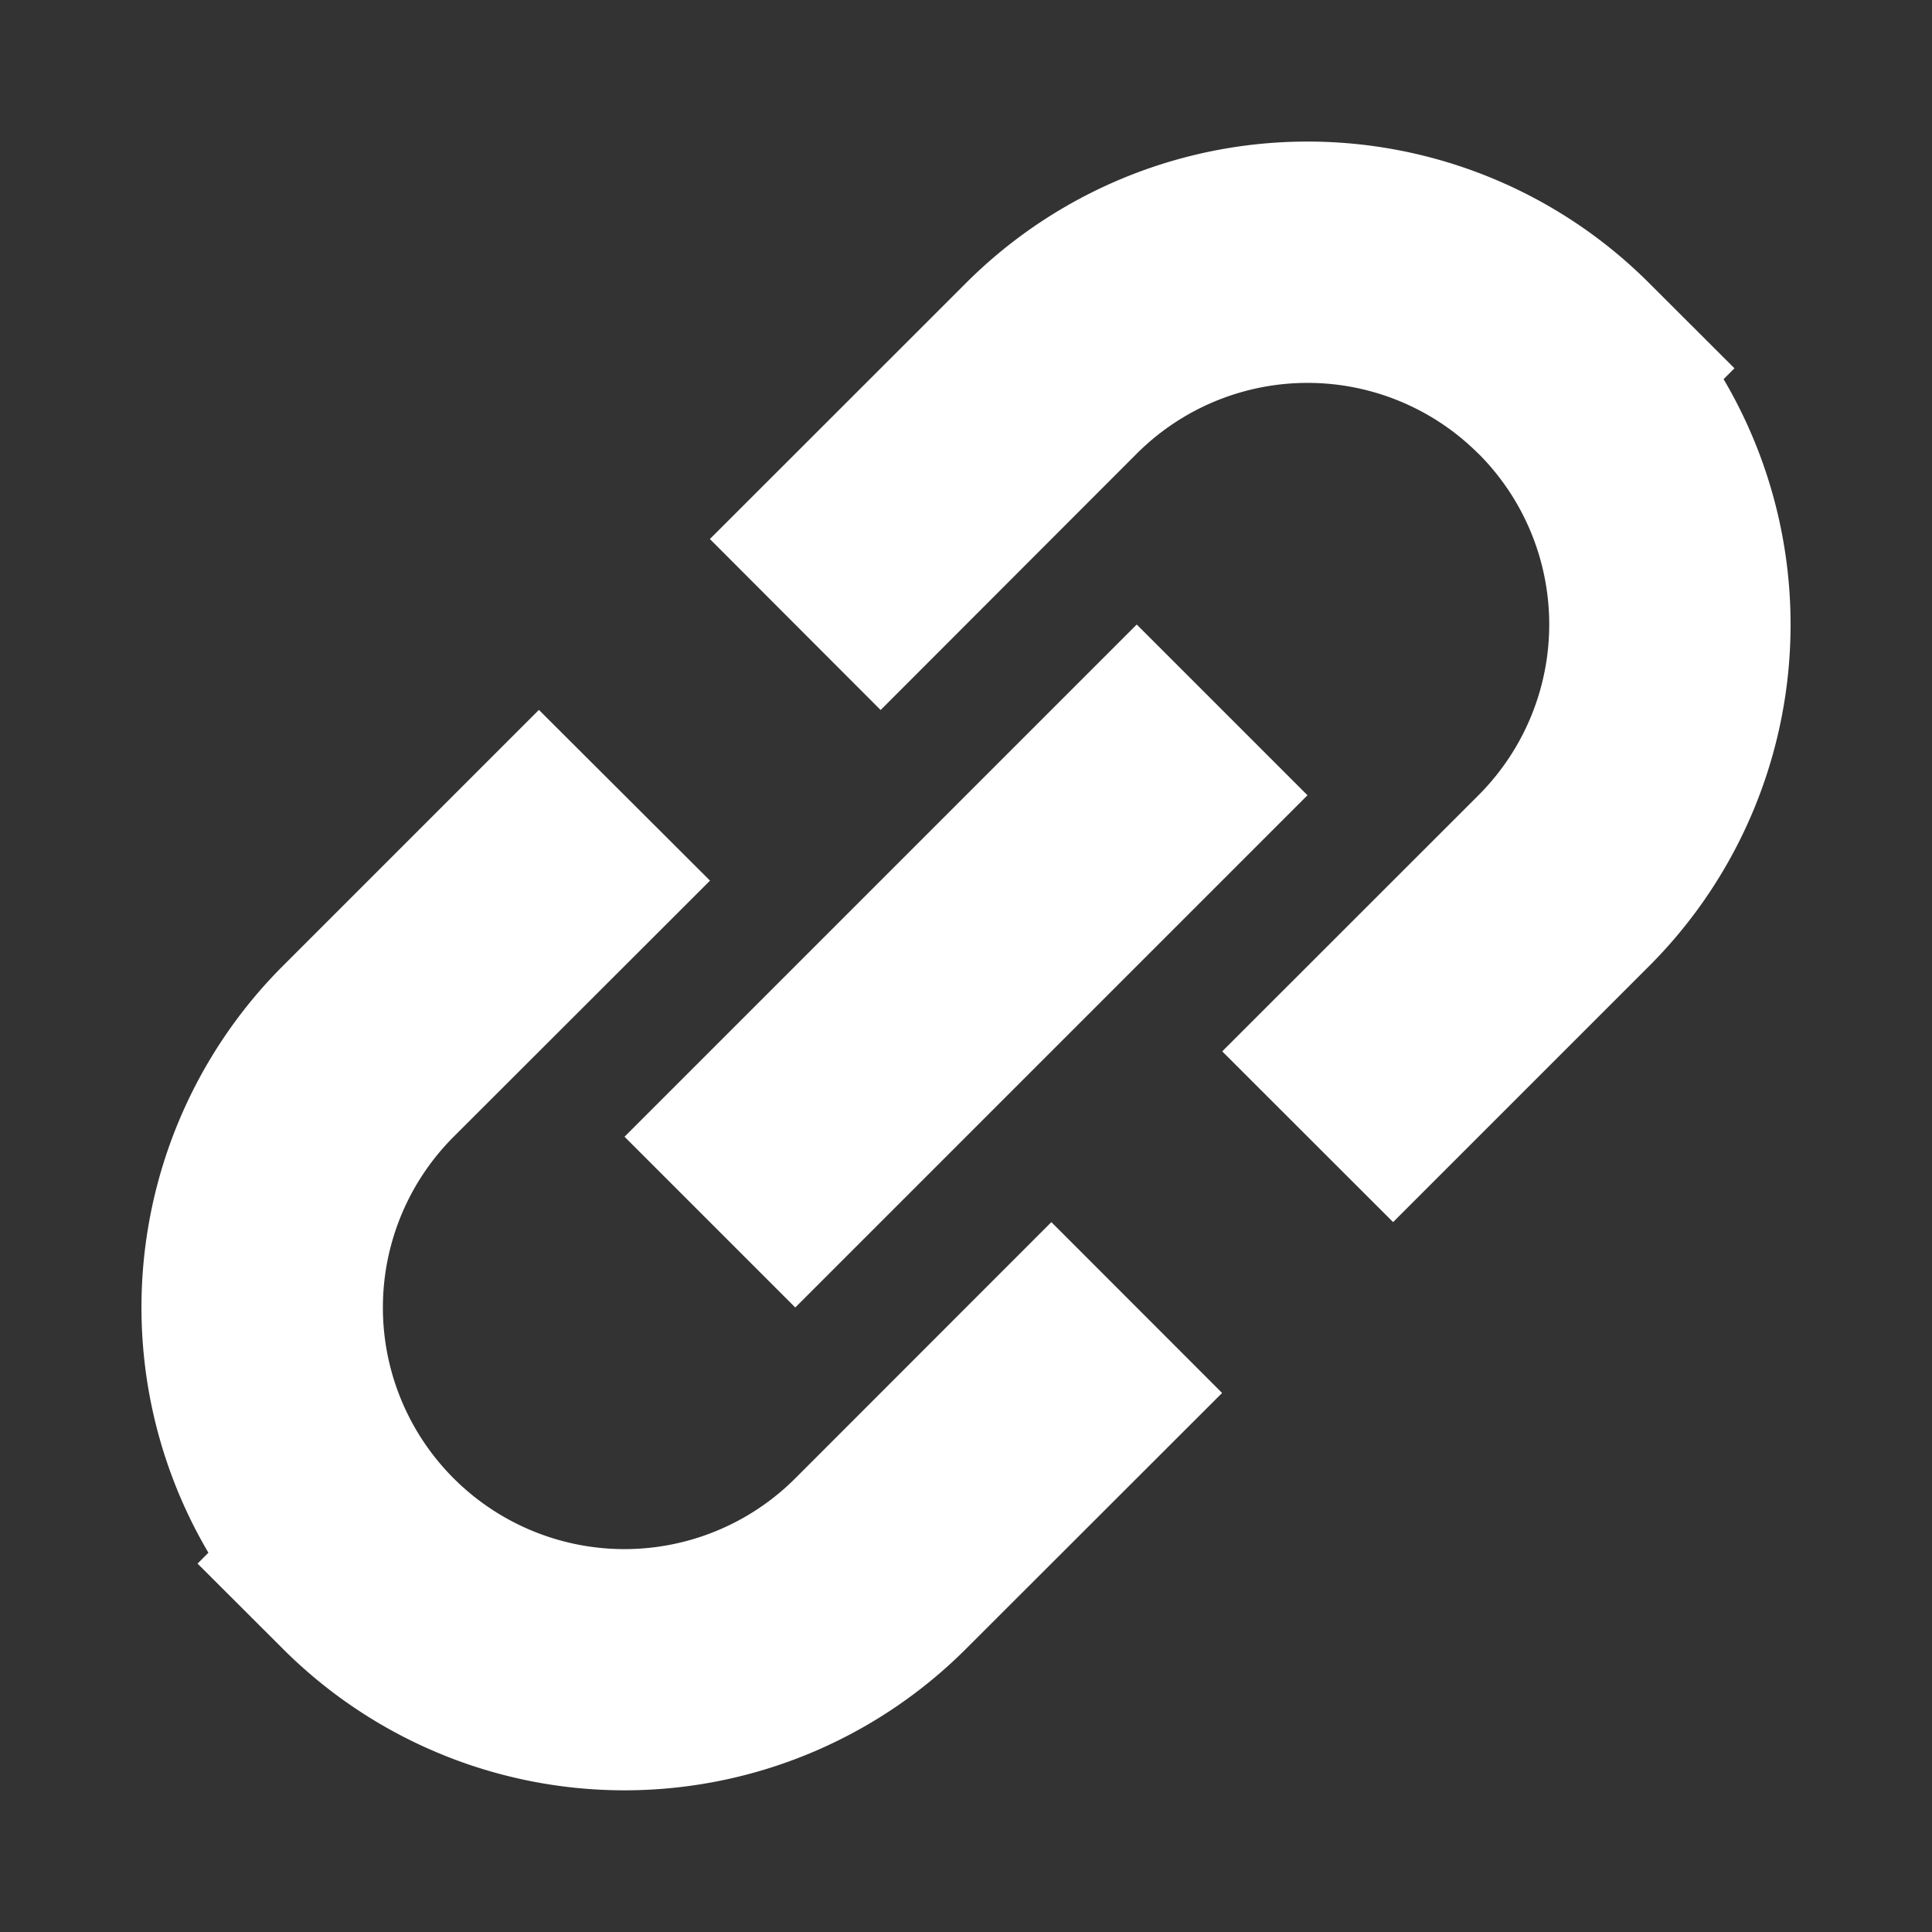<svg xmlns="http://www.w3.org/2000/svg" width="200" height="200" color="#ffffff" viewBox="0 0 16 16"><rect x="0" y="0" width="16" height="16" fill="#333333" stroke="none"/><g fill="currentColor"><path d="M12.243 3.757a2 2 0 0 0-2.829 0L7.293 5.88L5.879 4.464L8 2.344a4 4 0 0 1 5.657 0l.707.706l-.09.09A4 4 0 0 1 13.658 8l-2.121 2.121l-1.415-1.414l2.122-2.121a2 2 0 0 0 0-2.829Zm-8.486 8.486a2 2 0 0 0 2.829 0l2.121-2.122l1.414 1.415L8 13.655a4 4 0 0 1-5.657 0l-.707-.706l.09-.09A4 4 0 0 1 2.342 8l2.121-2.121L5.88 7.293L3.757 9.414a2 2 0 0 0 0 2.829"/><path d="M10.828 6.586L9.414 5.172L5.172 9.414l1.414 1.414z"/></g></svg>